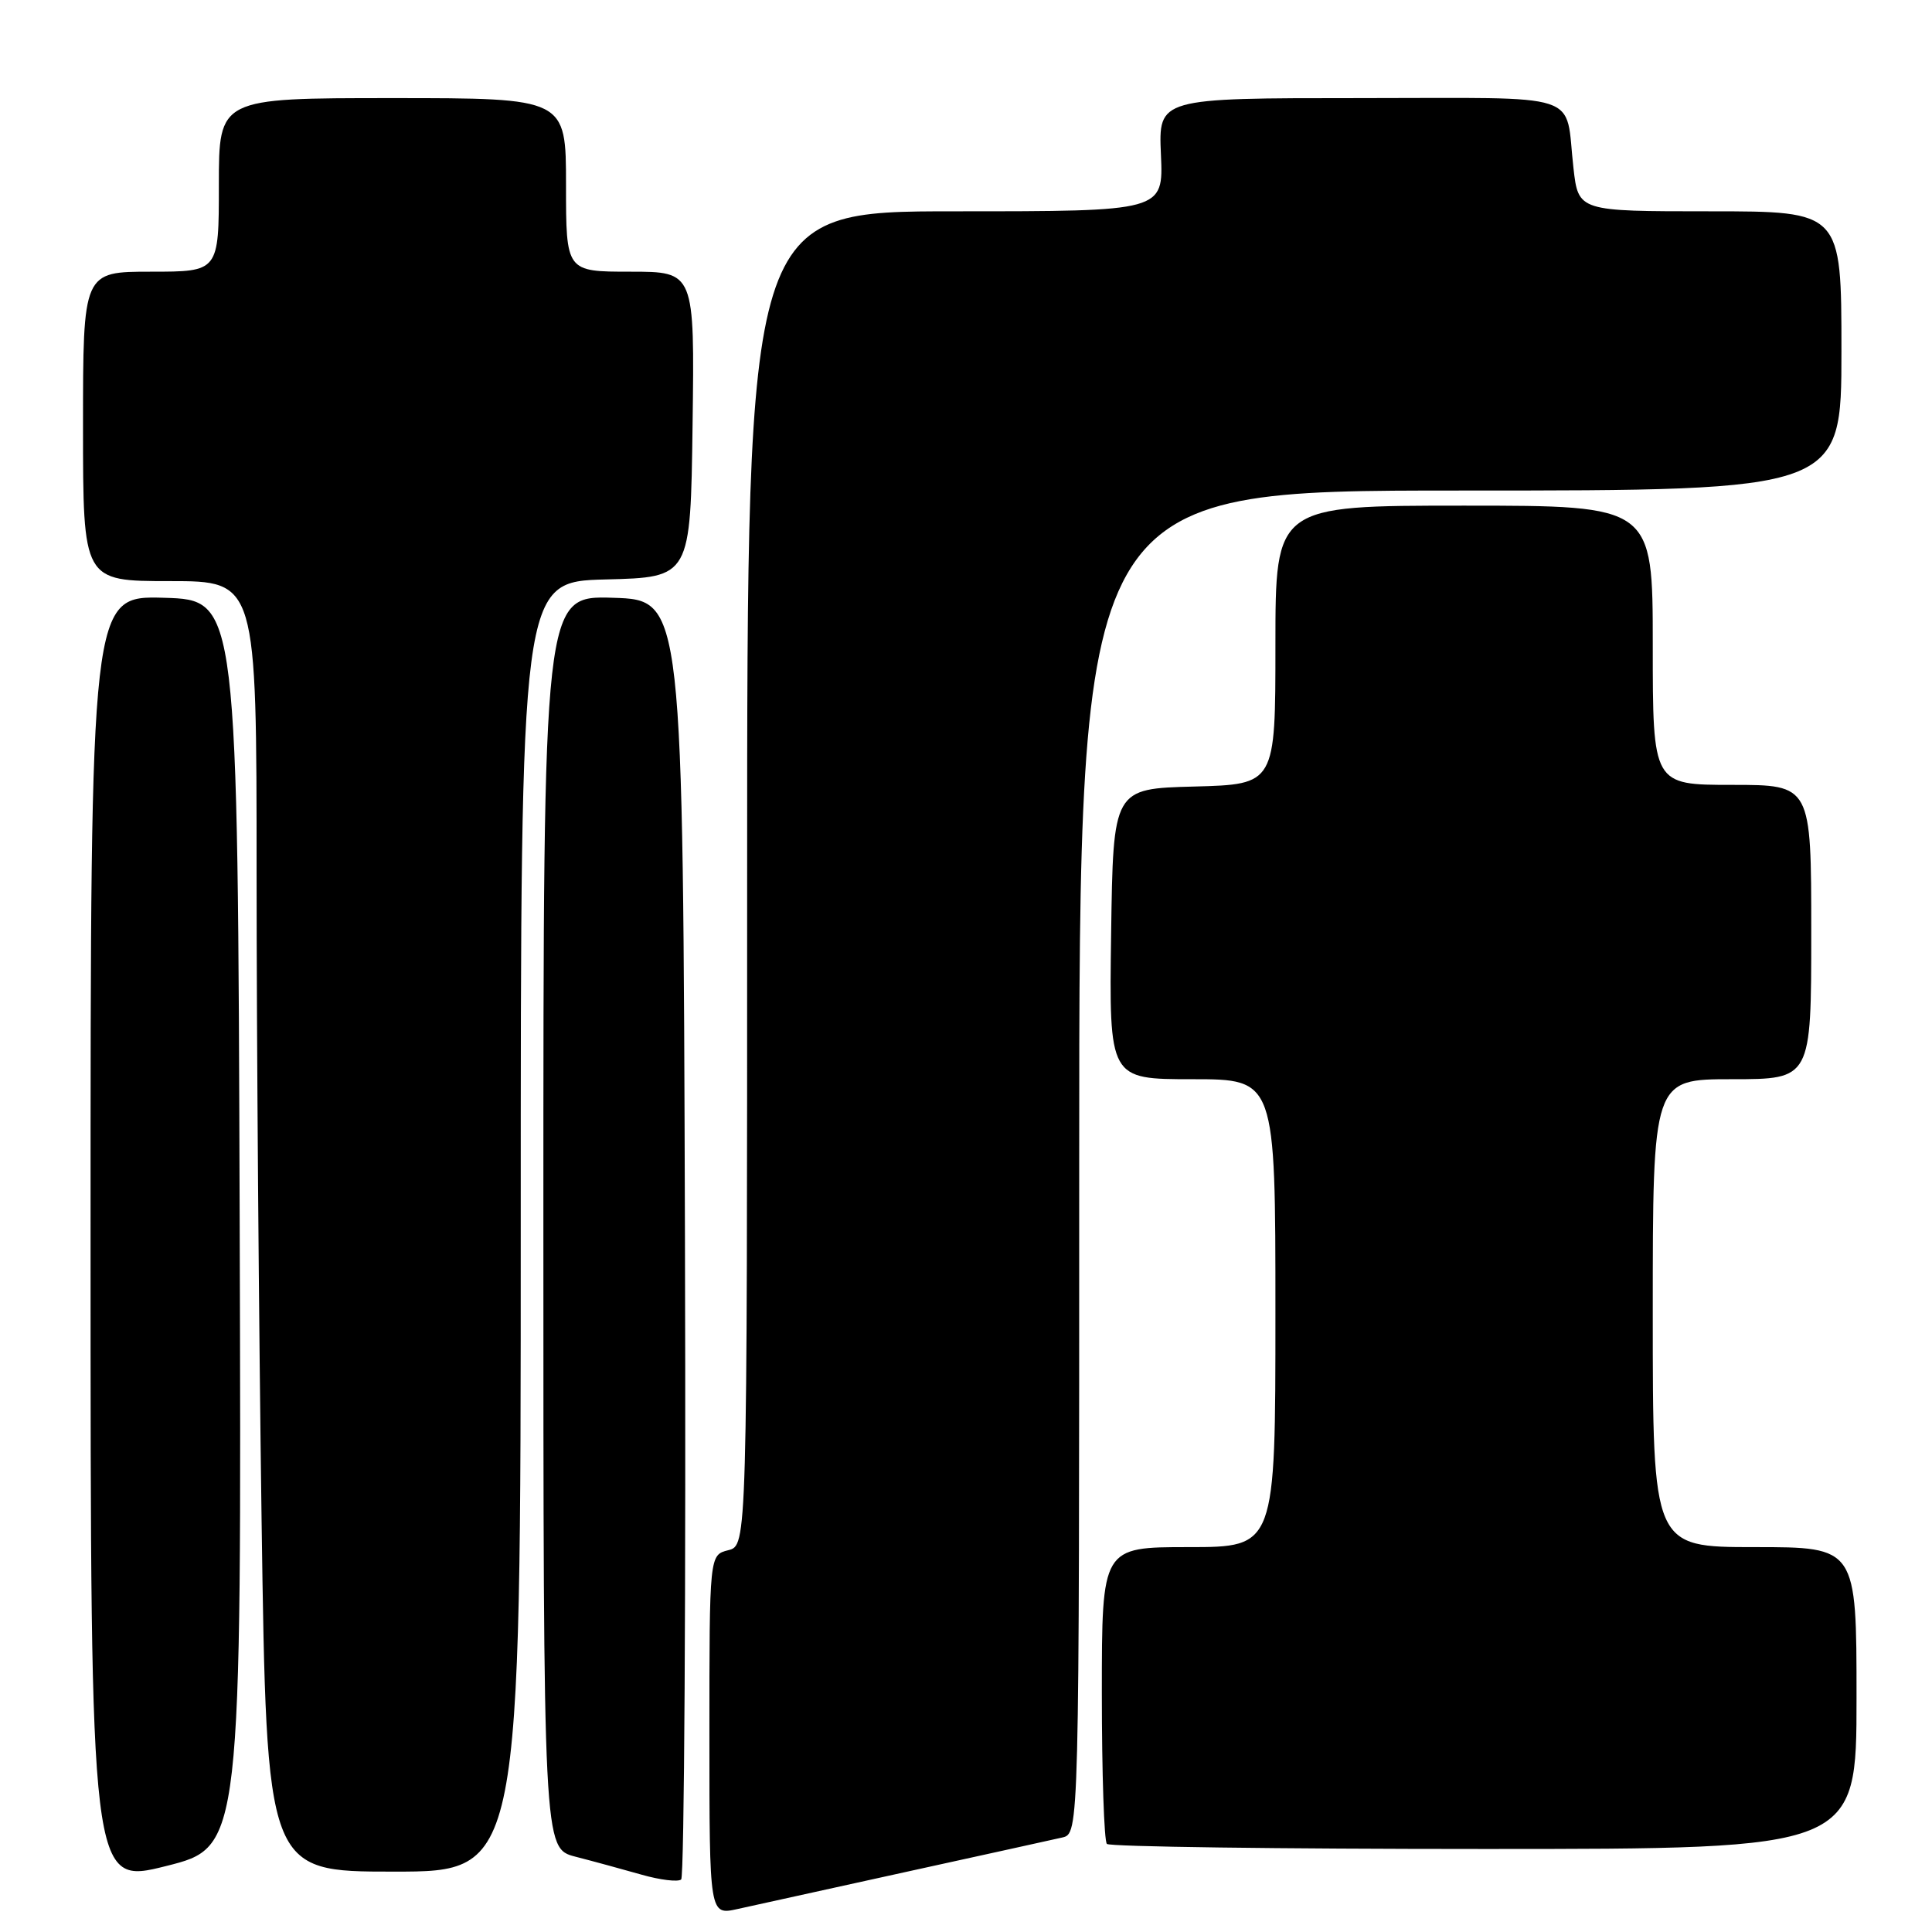 <?xml version="1.0" encoding="UTF-8" standalone="no"?>
<!DOCTYPE svg PUBLIC "-//W3C//DTD SVG 1.1//EN" "http://www.w3.org/Graphics/SVG/1.1/DTD/svg11.dtd" >
<svg xmlns="http://www.w3.org/2000/svg" xmlns:xlink="http://www.w3.org/1999/xlink" version="1.1" viewBox="0 0 256 256">
 <g >
 <path fill="currentColor"
d=" M 120.00 248.05 C 130.18 245.82 139.51 243.76 140.75 243.48 C 143.00 242.96 143.00 242.96 143.00 153.98 C 143.00 65.00 143.00 65.00 193.50 65.00 C 244.00 65.00 244.00 65.00 244.00 46.50 C 244.00 28.00 244.00 28.00 226.57 28.00 C 209.14 28.00 209.14 28.00 208.49 22.25 C 207.32 12.00 210.39 13.00 180.18 13.00 C 153.50 13.00 153.50 13.00 153.83 20.50 C 154.16 28.00 154.16 28.00 126.58 28.00 C 99.00 28.00 99.00 28.00 99.00 116.39 C 99.00 204.78 99.00 204.78 96.50 205.41 C 94.00 206.04 94.00 206.04 94.00 229.91 C 94.00 253.79 94.00 253.79 97.75 252.95 C 99.81 252.49 109.83 250.28 120.00 248.05 Z  M 31.76 162.12 C 31.50 79.50 31.50 79.50 21.75 79.21 C 12.00 78.93 12.00 78.93 12.00 164.35 C 12.00 249.77 12.00 249.77 22.01 247.26 C 32.01 244.75 32.01 244.75 31.76 162.12 Z  M 90.76 163.94 C 90.50 79.50 90.50 79.50 81.25 79.21 C 72.00 78.92 72.00 78.92 72.00 161.92 C 72.00 244.92 72.00 244.92 76.25 246.02 C 78.59 246.62 82.53 247.70 85.00 248.40 C 87.47 249.11 89.84 249.39 90.26 249.04 C 90.67 248.68 90.90 210.39 90.76 163.94 Z  M 69.00 162.53 C 69.00 77.07 69.00 77.07 80.25 76.78 C 91.50 76.50 91.50 76.50 91.77 56.25 C 92.04 36.00 92.04 36.00 83.52 36.00 C 75.00 36.00 75.00 36.00 75.00 24.50 C 75.00 13.00 75.00 13.00 52.00 13.00 C 29.00 13.00 29.00 13.00 29.00 24.50 C 29.00 36.00 29.00 36.00 20.00 36.00 C 11.00 36.00 11.00 36.00 11.00 56.50 C 11.00 77.00 11.00 77.00 22.50 77.00 C 34.00 77.00 34.00 77.00 34.00 115.84 C 34.00 137.20 34.30 175.67 34.66 201.34 C 35.33 248.00 35.33 248.00 52.16 248.00 C 69.00 248.00 69.00 248.00 69.00 162.53 Z  M 246.00 225.00 C 246.00 205.00 246.00 205.00 232.50 205.00 C 219.00 205.00 219.00 205.00 219.00 174.00 C 219.00 143.00 219.00 143.00 229.50 143.00 C 240.00 143.00 240.00 143.00 240.00 123.50 C 240.00 104.00 240.00 104.00 229.50 104.00 C 219.00 104.00 219.00 104.00 219.00 85.50 C 219.00 67.00 219.00 67.00 194.00 67.00 C 169.00 67.00 169.00 67.00 169.00 85.47 C 169.00 103.93 169.00 103.93 158.25 104.22 C 147.50 104.50 147.50 104.50 147.23 123.75 C 146.96 143.00 146.96 143.00 157.98 143.00 C 169.00 143.00 169.00 143.00 169.00 174.00 C 169.00 205.00 169.00 205.00 157.50 205.00 C 146.00 205.00 146.00 205.00 146.00 224.33 C 146.00 234.97 146.30 243.97 146.67 244.33 C 147.03 244.70 169.53 245.00 196.67 245.00 C 246.00 245.00 246.00 245.00 246.00 225.00 Z "/>
</g>
</svg>